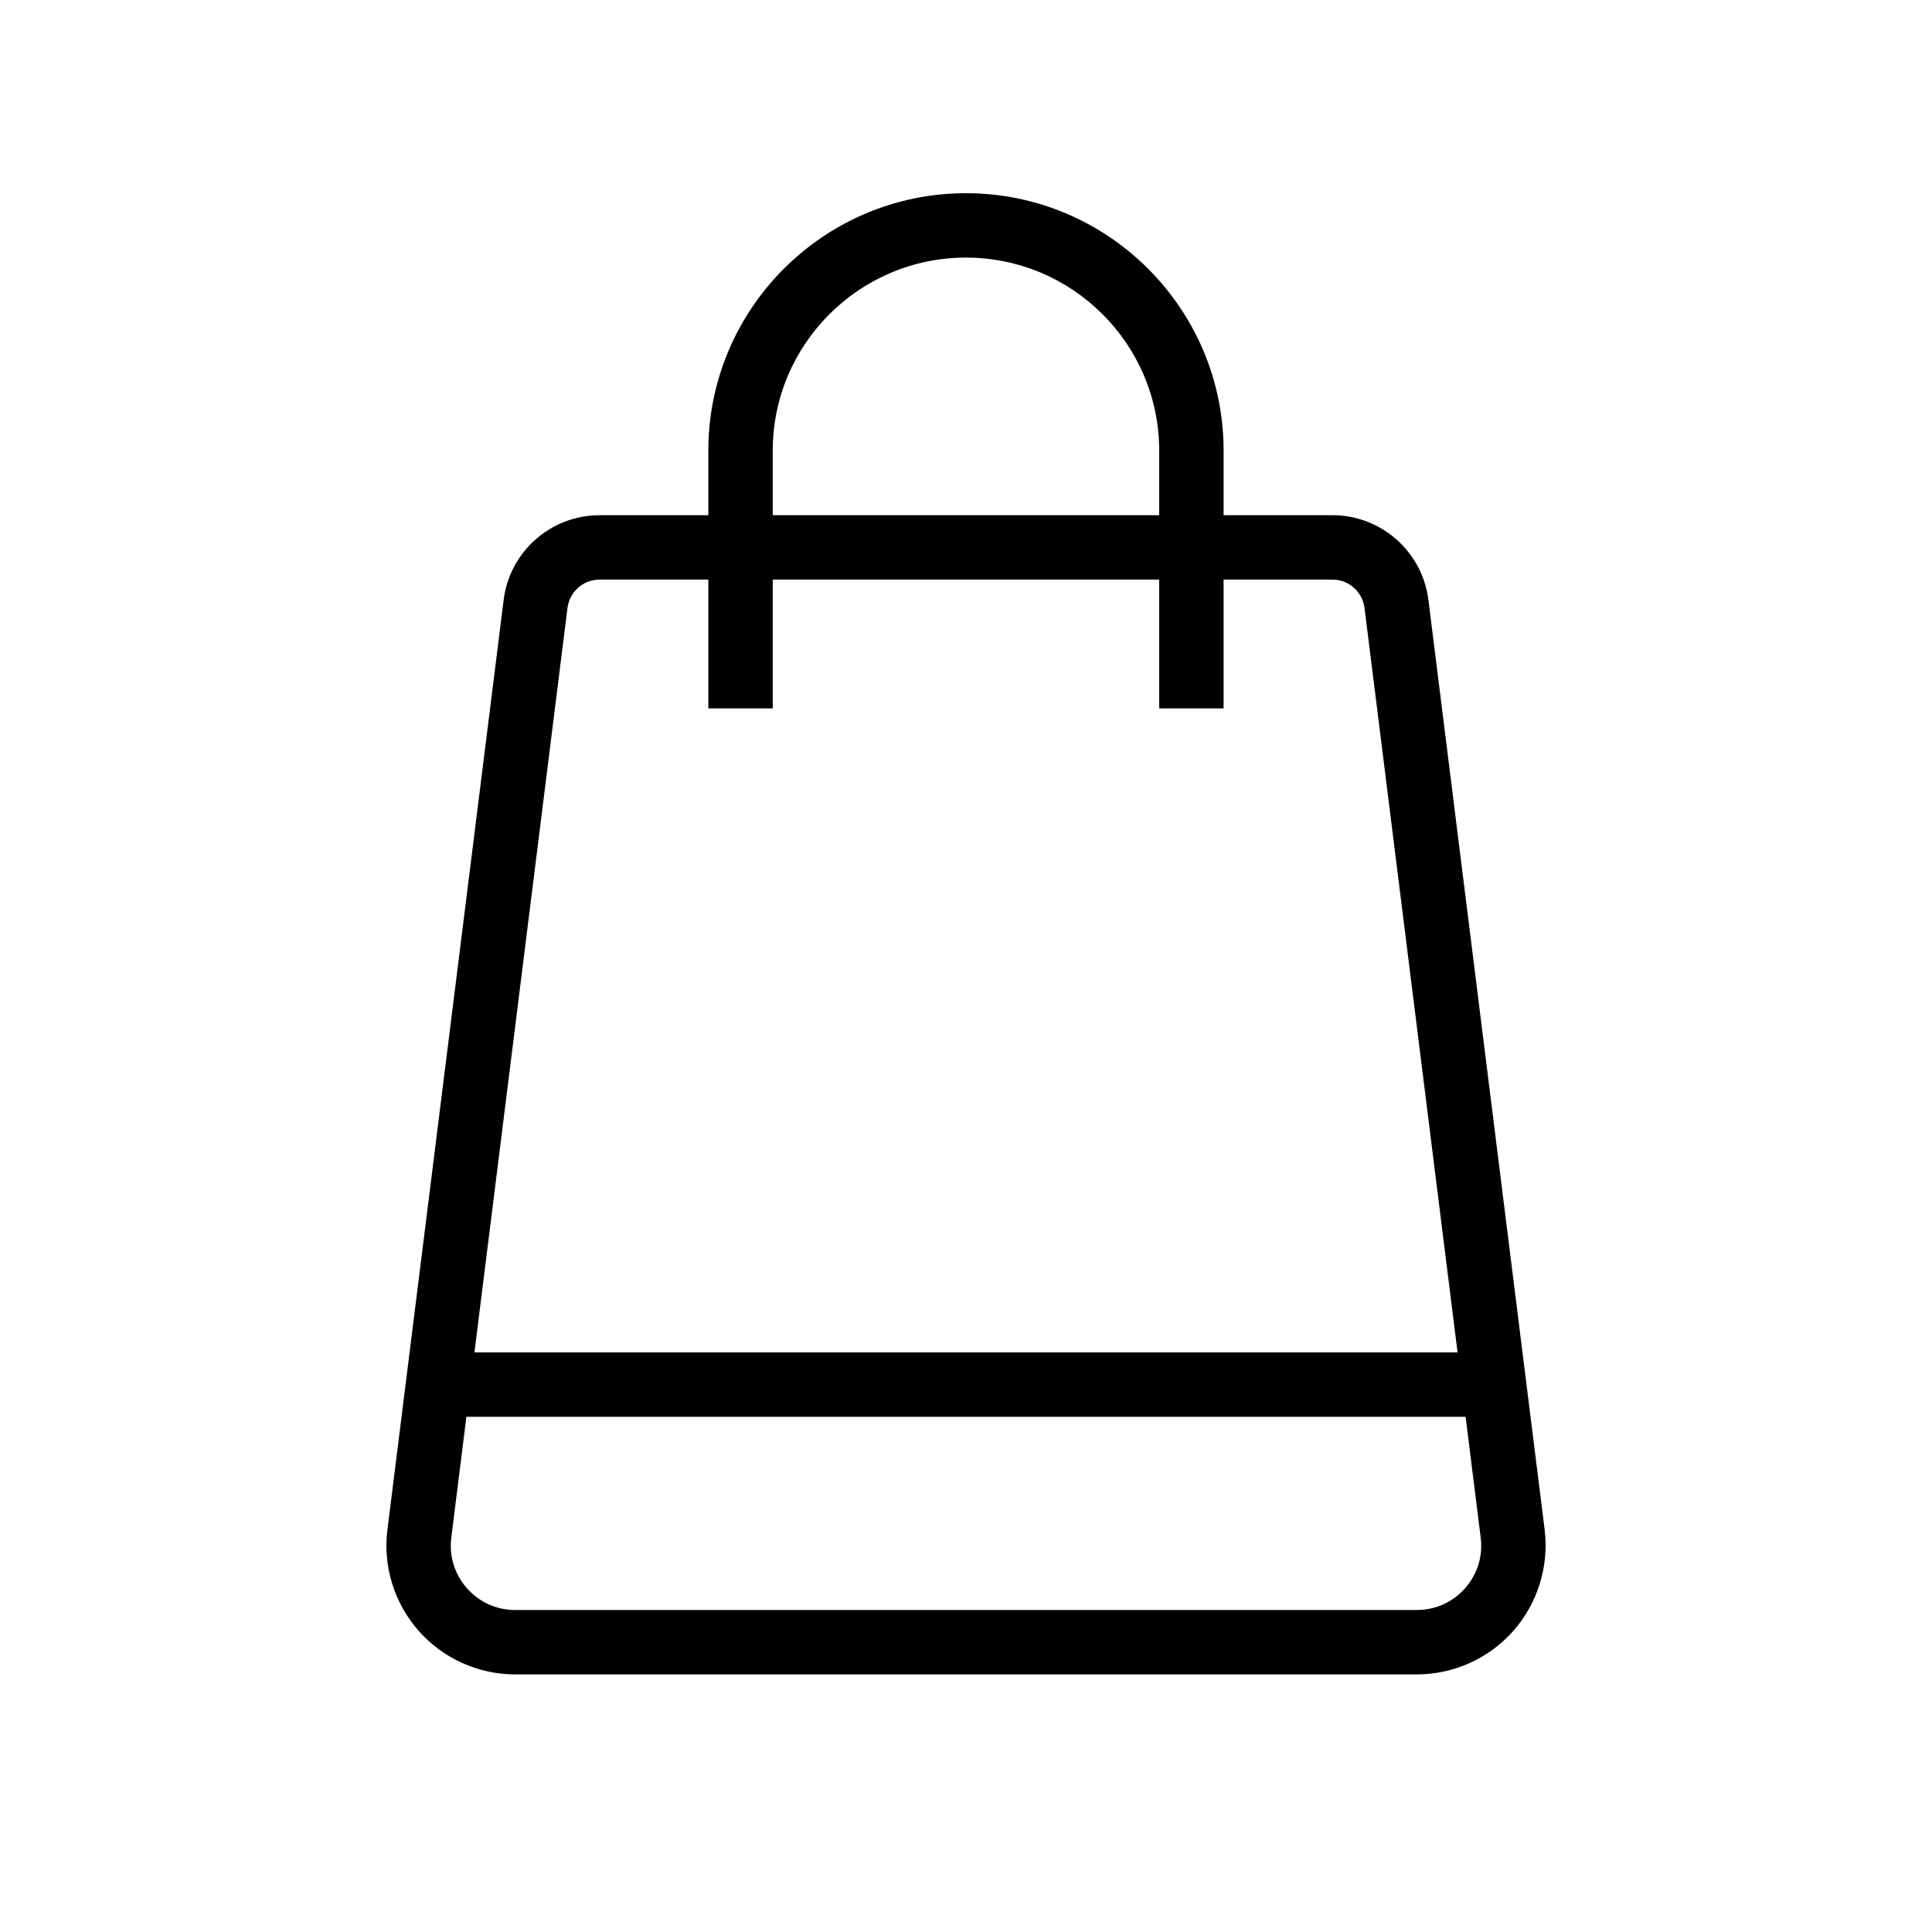 <svg xmlns="http://www.w3.org/2000/svg" width="30" height="30" viewBox="0 0 30 30">
  <path fill-rule="evenodd" d="M22.75,24.662 C22.556,24.88 22.291,25 22,25 L8.001,25 C7.71,25 7.444,24.88 7.25,24.662 C7.059,24.443 6.971,24.164 7.008,23.876 L7.242,22 L22.758,22 L22.992,23.875 C23.029,24.164 22.942,24.443 22.75,24.662 L22.75,24.662 Z M8.812,9.438 C8.845,9.188 9.057,9 9.309,9 L10.999,9 L10.999,11 L11.999,11 L11.999,9 L18,9 L18,11 L19,11 L19,9 L20.691,9 C20.942,9 21.155,9.188 21.188,9.438 L22.633,21 L7.367,21 L8.812,9.438 Z M11.999,6.998 C11.999,5.345 13.345,4 14.999,4 C16.654,4 18,5.345 18,6.998 L18,8 L11.999,8 L11.999,6.998 Z M23.985,23.751 L22.18,9.313 C22.085,8.564 21.445,8 20.691,8 L19,8 L19,6.998 C19,4.794 17.206,3 14.999,3 C12.794,3 10.999,4.794 10.999,6.998 L10.999,8 L9.309,8 C8.555,8 7.915,8.564 7.821,9.313 L6.016,23.752 C5.944,24.32 6.122,24.893 6.5,25.323 C6.88,25.754 7.428,26 8.001,26 L22,26 C22.573,26 23.119,25.754 23.5,25.323 C23.878,24.893 24.055,24.32 23.985,23.751 L23.985,23.751 Z"/>
</svg>

